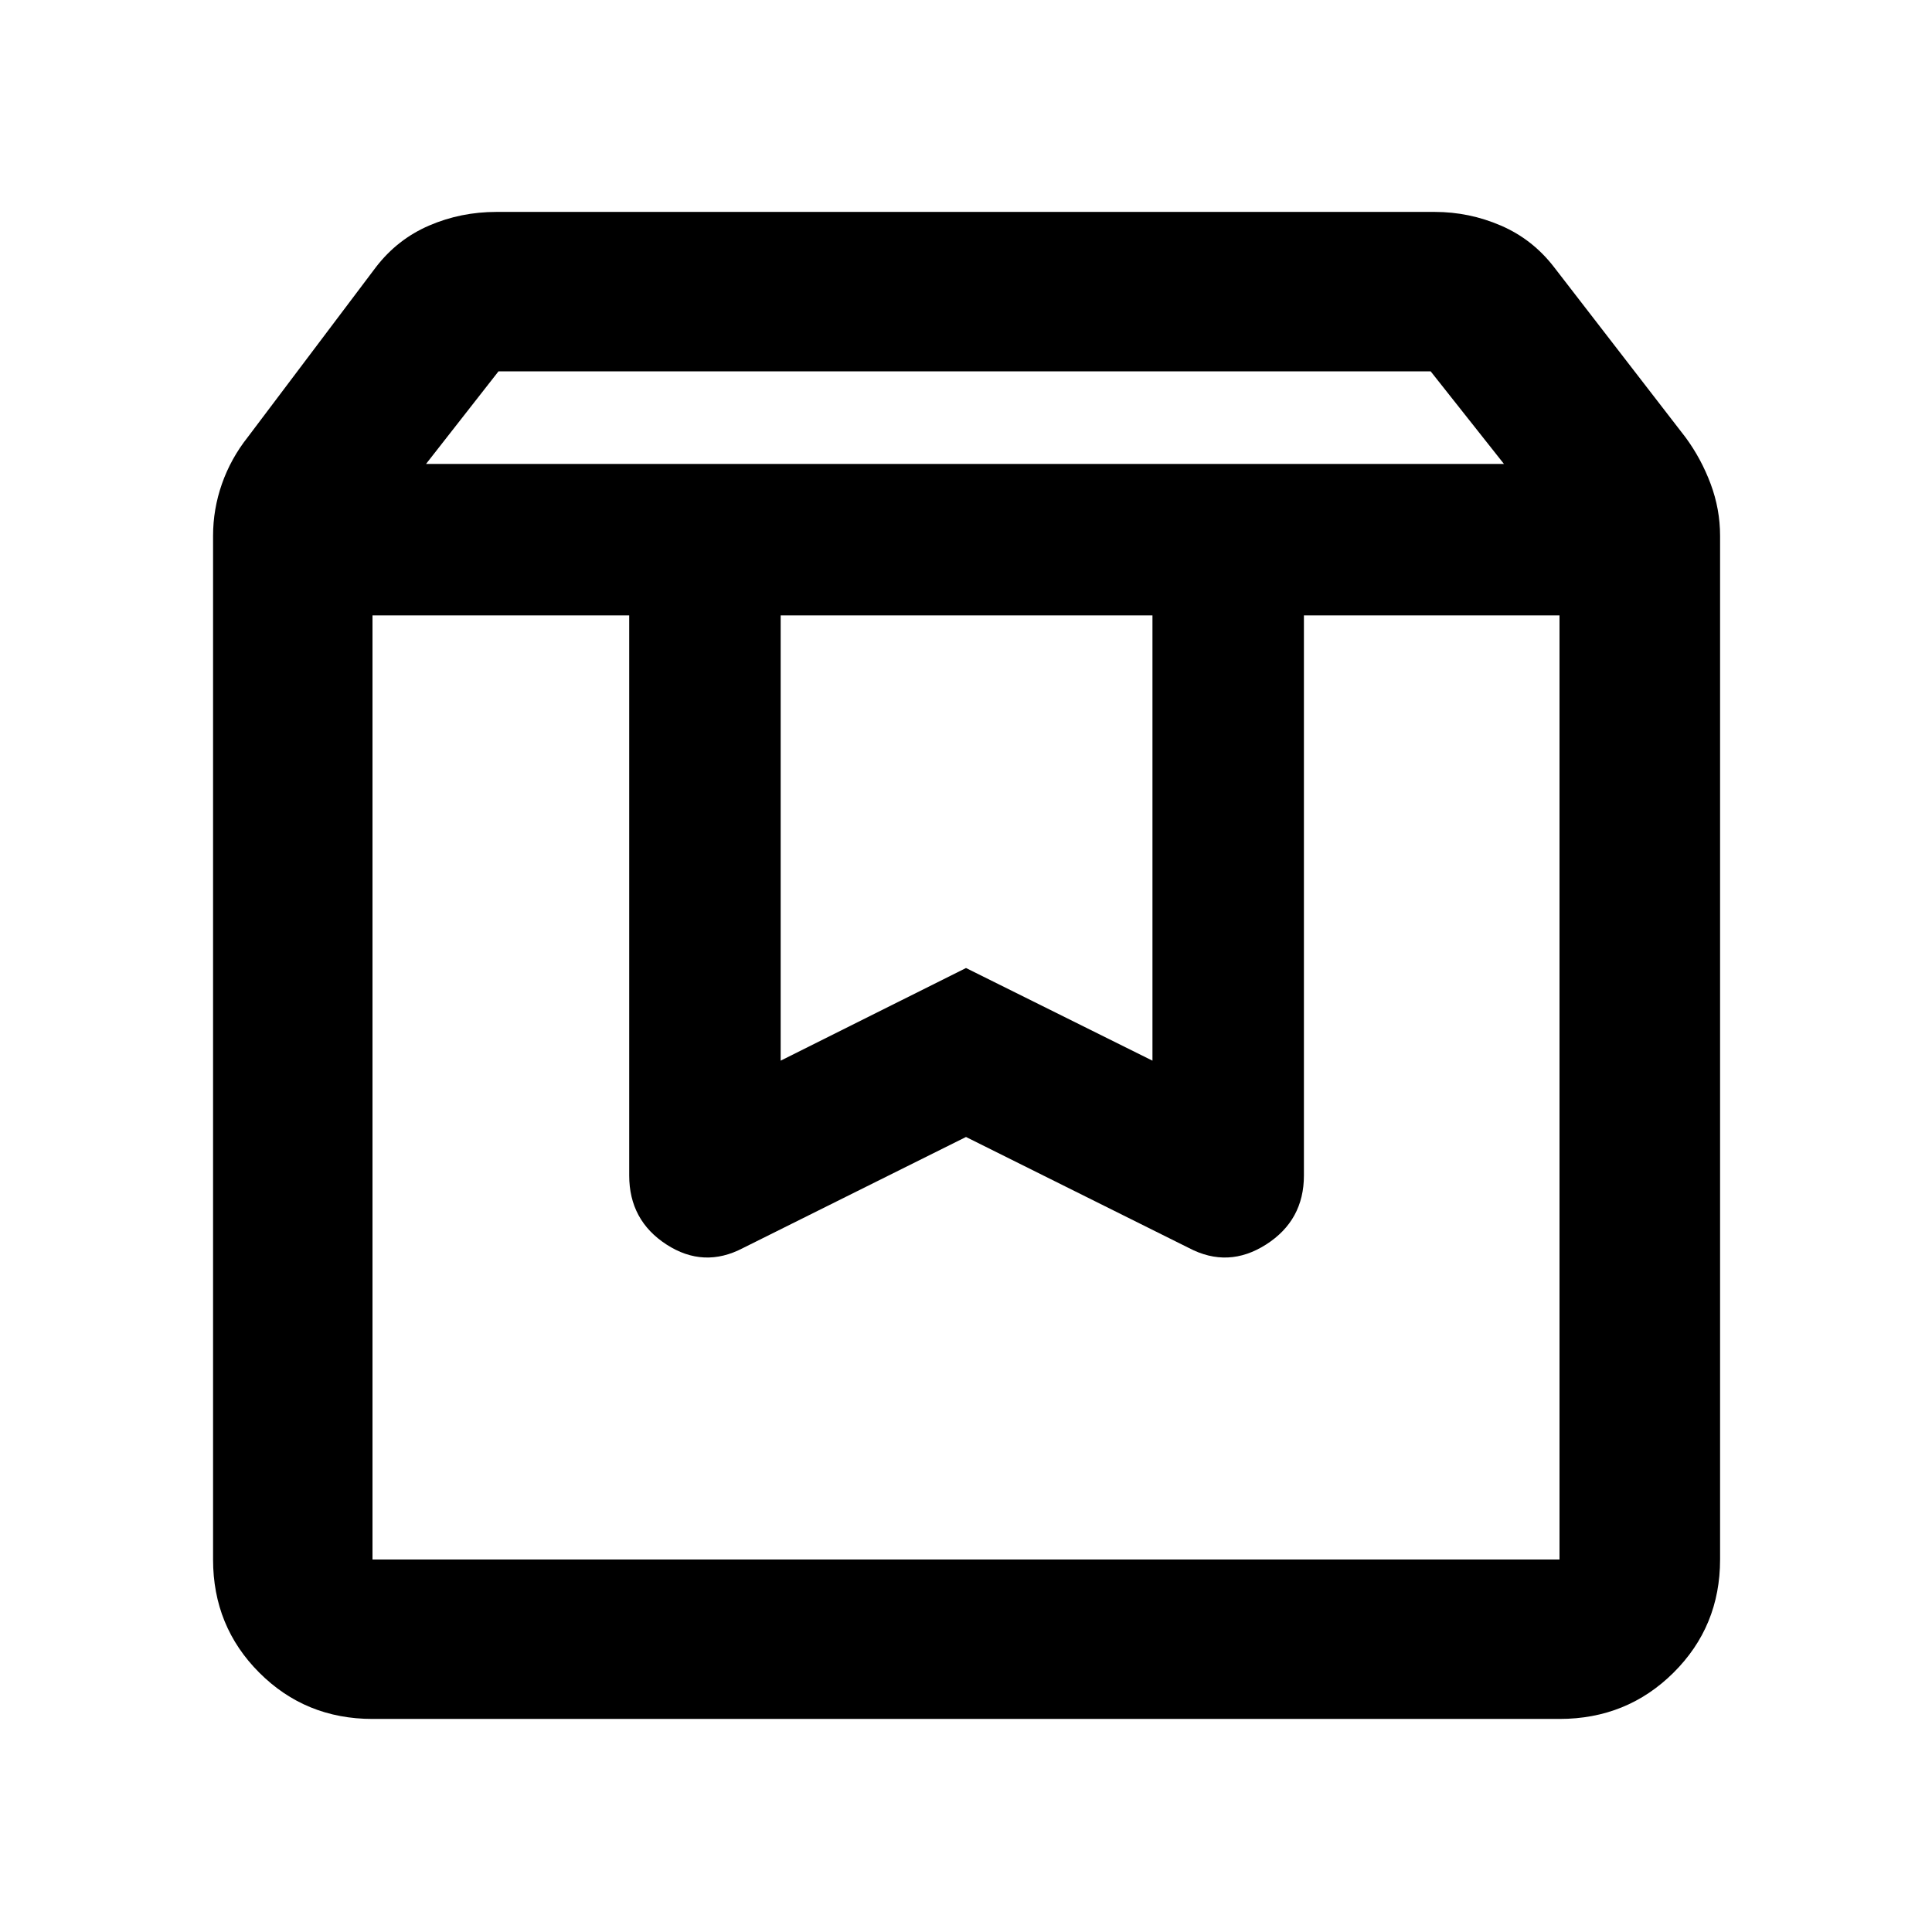 <svg xmlns="http://www.w3.org/2000/svg" height="48" viewBox="0 -960 960 960" width="48"><path d="M185.09-654.22v469.13h589.82v-469.13h-127v278.31q0 22.3-18.8 34.3-18.81 12-38.33 1.74L480-395.04l-110.78 55.17q-19.52 10.26-38.05-1.74-18.52-12-18.52-34.3v-278.31H185.09Zm0 548.35q-33.26 0-56.24-22.98-22.98-22.98-22.98-56.24v-508.65q0-13.27 4.41-25.84 4.42-12.57 12.78-23.14l63.77-84.58q10.68-13.85 26.4-20.62 15.72-6.78 33.47-6.78h466.17q17.16 0 32.89 6.78 15.72 6.77 26.41 20.62l65.33 84.58q7.8 10.57 12.5 23.14t4.7 25.84v508.65q0 33.26-23.15 56.24-23.15 22.98-56.64 22.98H185.09Zm26.61-623.61h535.6l-36.41-46H247.7l-36 46Zm176.21 75.26v221.26L480-479l92.65 46.04v-221.26H387.91Zm-202.82 0h589.82-589.82Z"/></svg>